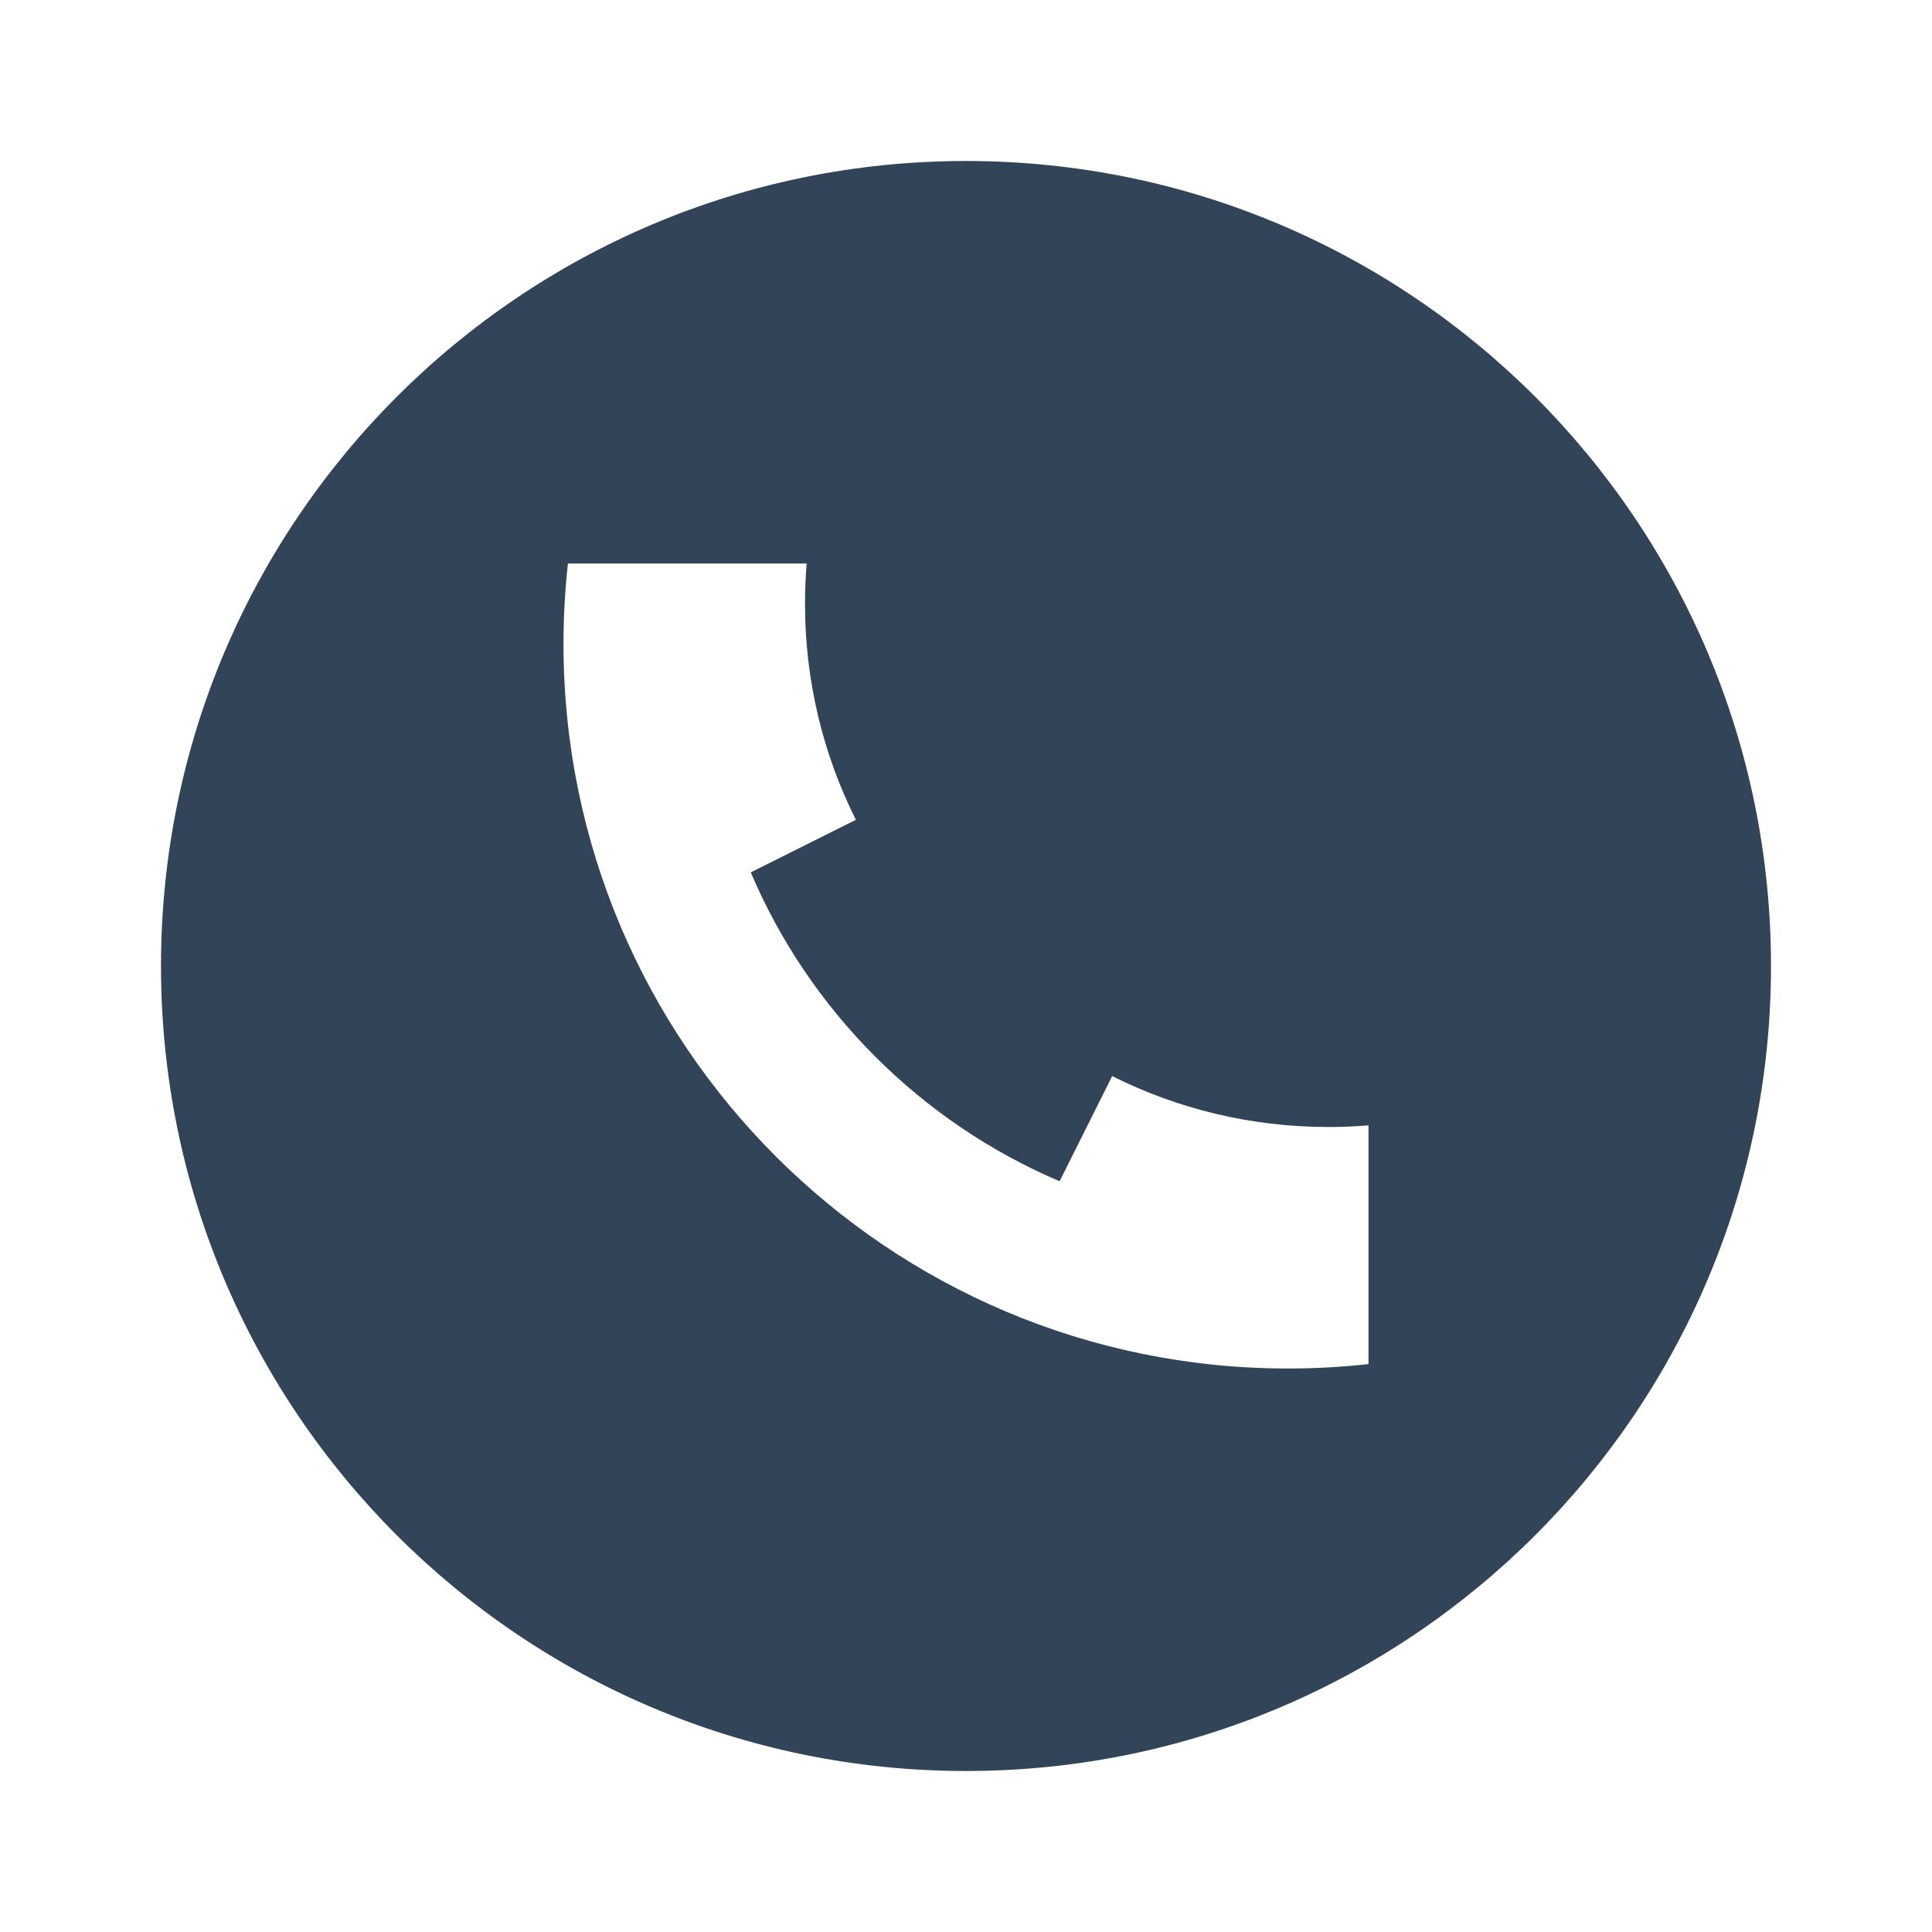 <svg width="48" height="48" viewBox="0 0 48 48" fill="none" xmlns="http://www.w3.org/2000/svg">
<path fill-rule="evenodd" clip-rule="evenodd" d="M24 44C35.046 44 44 35.046 44 24C44 12.954 35.046 4 24 4C12.954 4 4 12.954 4 24C4 35.046 12.954 44 24 44ZM34 27.959L34 33.89C33.343 33.963 32.676 34 32 34C22.059 34 14 25.941 14 16C14 15.324 14.037 14.657 14.11 14H20.041C20.014 14.33 20 14.663 20 15C20 16.93 20.455 18.753 21.264 20.368L18.652 21.674C20.119 25.12 22.88 27.881 26.326 29.348L27.632 26.735C29.247 27.545 31.071 28 33 28C33.337 28 33.67 27.986 34 27.959Z" fill="#324558"/>
</svg>
